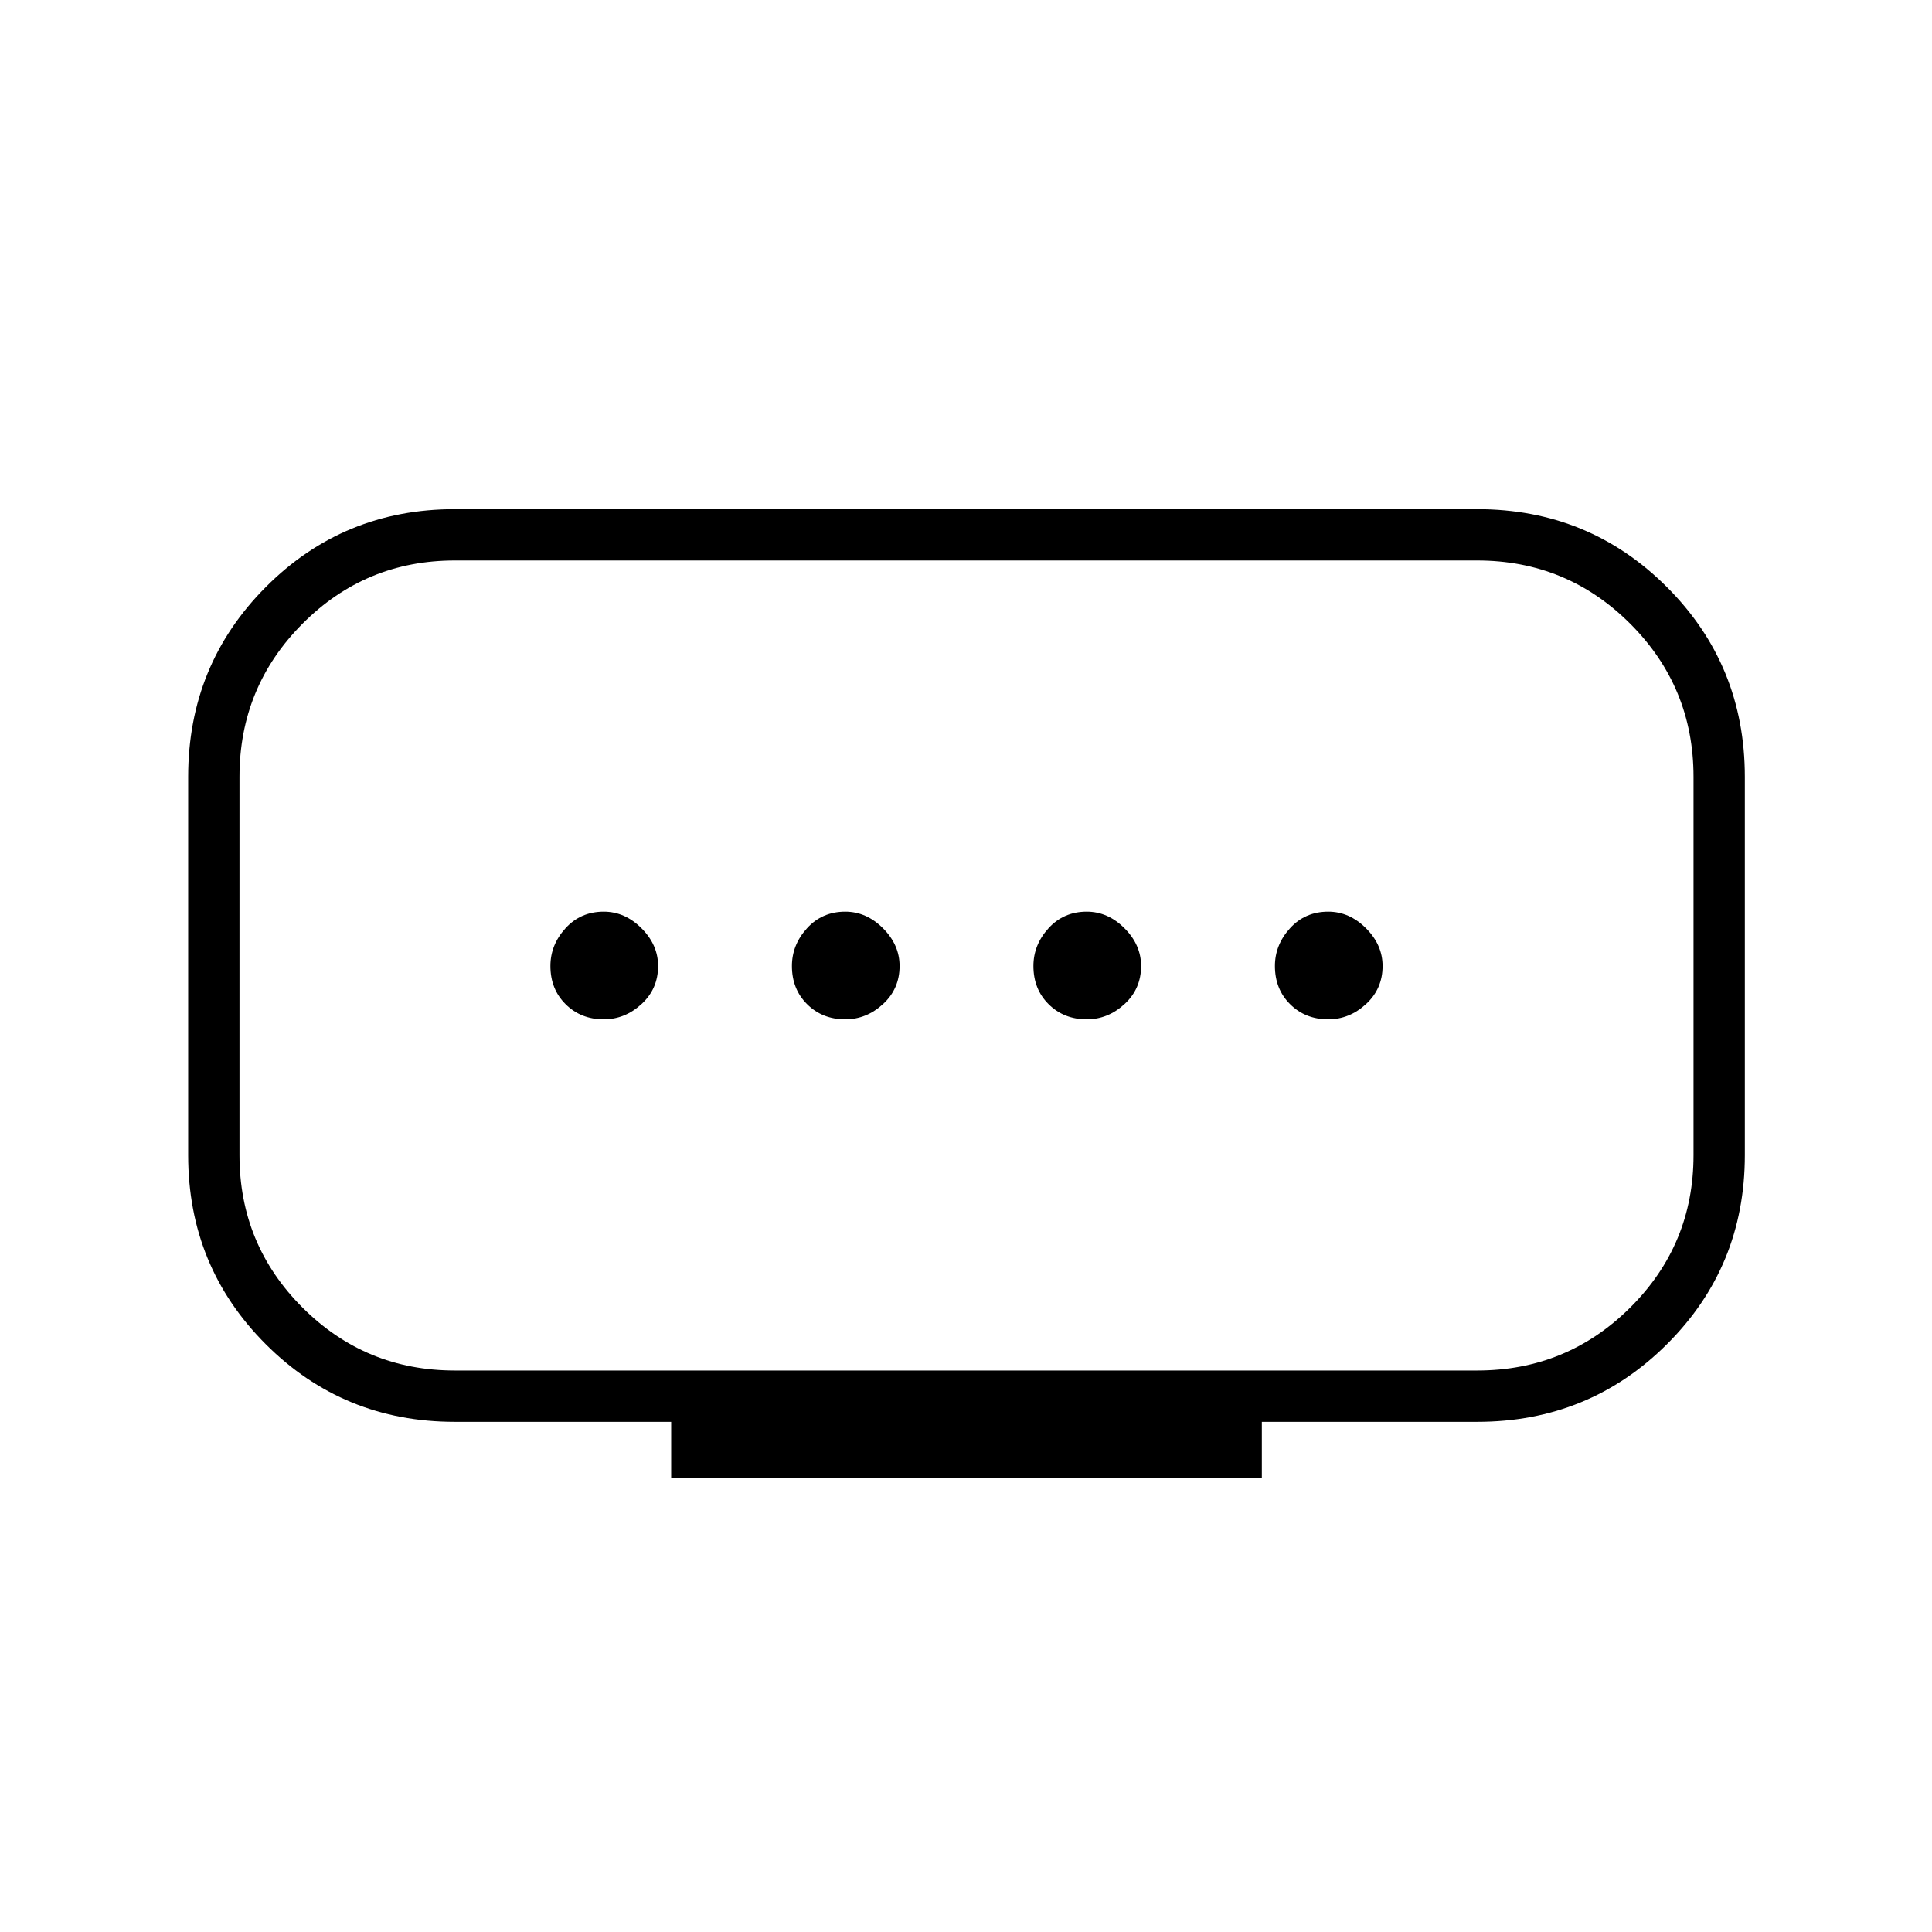 <svg xmlns="http://www.w3.org/2000/svg" height="24" viewBox="0 -960 960 960" width="24"><path d="M226-279h508q44.62 0 76.06-31.29 31.44-31.3 31.44-75.71v-188q0-44.62-31.44-76.06Q778.62-681.5 734-681.5H226q-44.41 0-75.71 31.44Q119-618.62 119-574v188q0 44.41 31.29 75.71Q181.59-279 226-279Zm107.5 53.5v-28H226q-55.38 0-93.94-38.56Q93.5-330.62 93.5-386v-188q0-55.59 38.56-94.29Q170.62-707 226-707h508q55.59 0 94.29 38.71Q867-629.59 867-574v188q0 55.38-38.71 93.94-38.7 38.56-94.29 38.56H627v28H333.5Zm86.5-228q10.5 0 18.75-7.57T447-480q0-10.5-8.25-18.75T420-507q-11.5 0-19 8.25T393.5-480q0 11.5 7.57 19t18.93 7.5Zm-120 0q10.5 0 18.75-7.57T327-480q0-10.5-8.25-18.75T300-507q-11.5 0-19 8.25T273.5-480q0 11.5 7.57 19t18.93 7.5Zm240 0q10.5 0 18.75-7.57T567-480q0-10.5-8.25-18.75T540-507q-11.5 0-19 8.25T513.5-480q0 11.5 7.57 19t18.93 7.5Zm120 0q10.5 0 18.75-7.57T687-480q0-10.5-8.25-18.75T660-507q-11.5 0-19 8.25T633.5-480q0 11.5 7.57 19t18.93 7.5ZM480-480Z"/></svg>